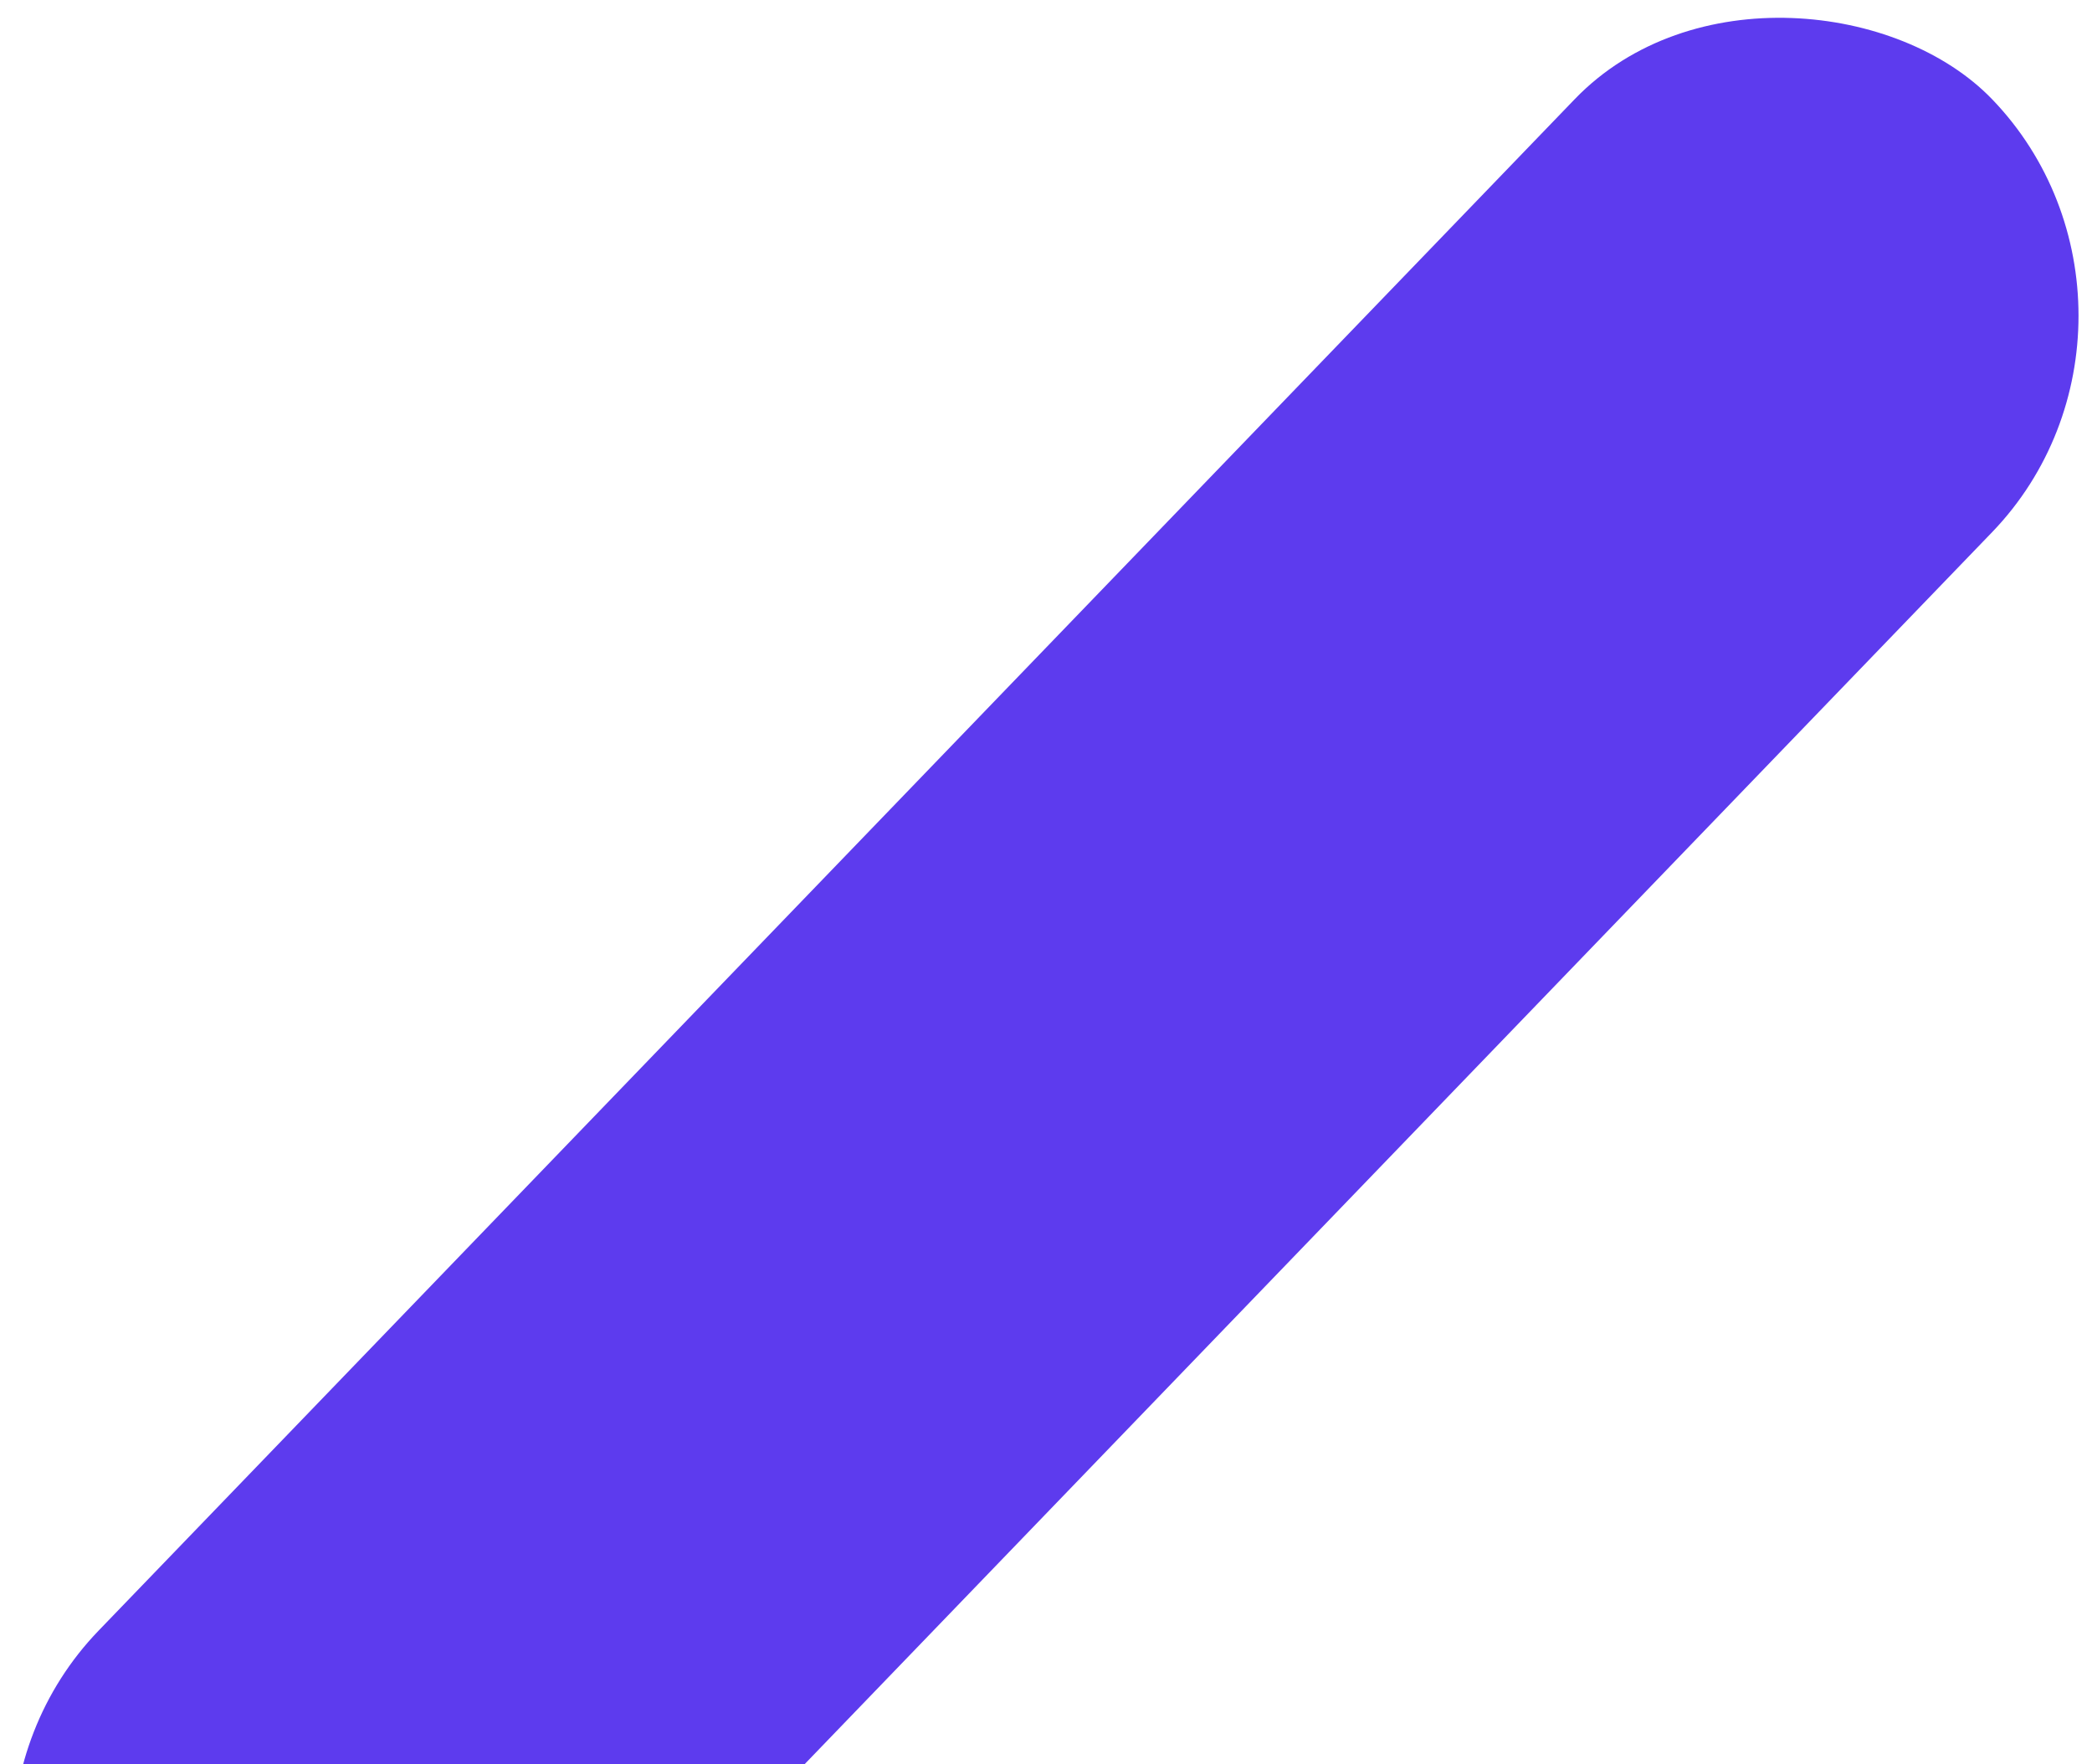<svg width="134" height="113" viewBox="0 0 134 113" fill="none" xmlns="http://www.w3.org/2000/svg">
<rect width="174.757" height="38.522" rx="19.261" transform="matrix(0.694 -0.72 0.694 0.72 -7.049 118.311)" fill="#5D3BEE"/>
</svg>
